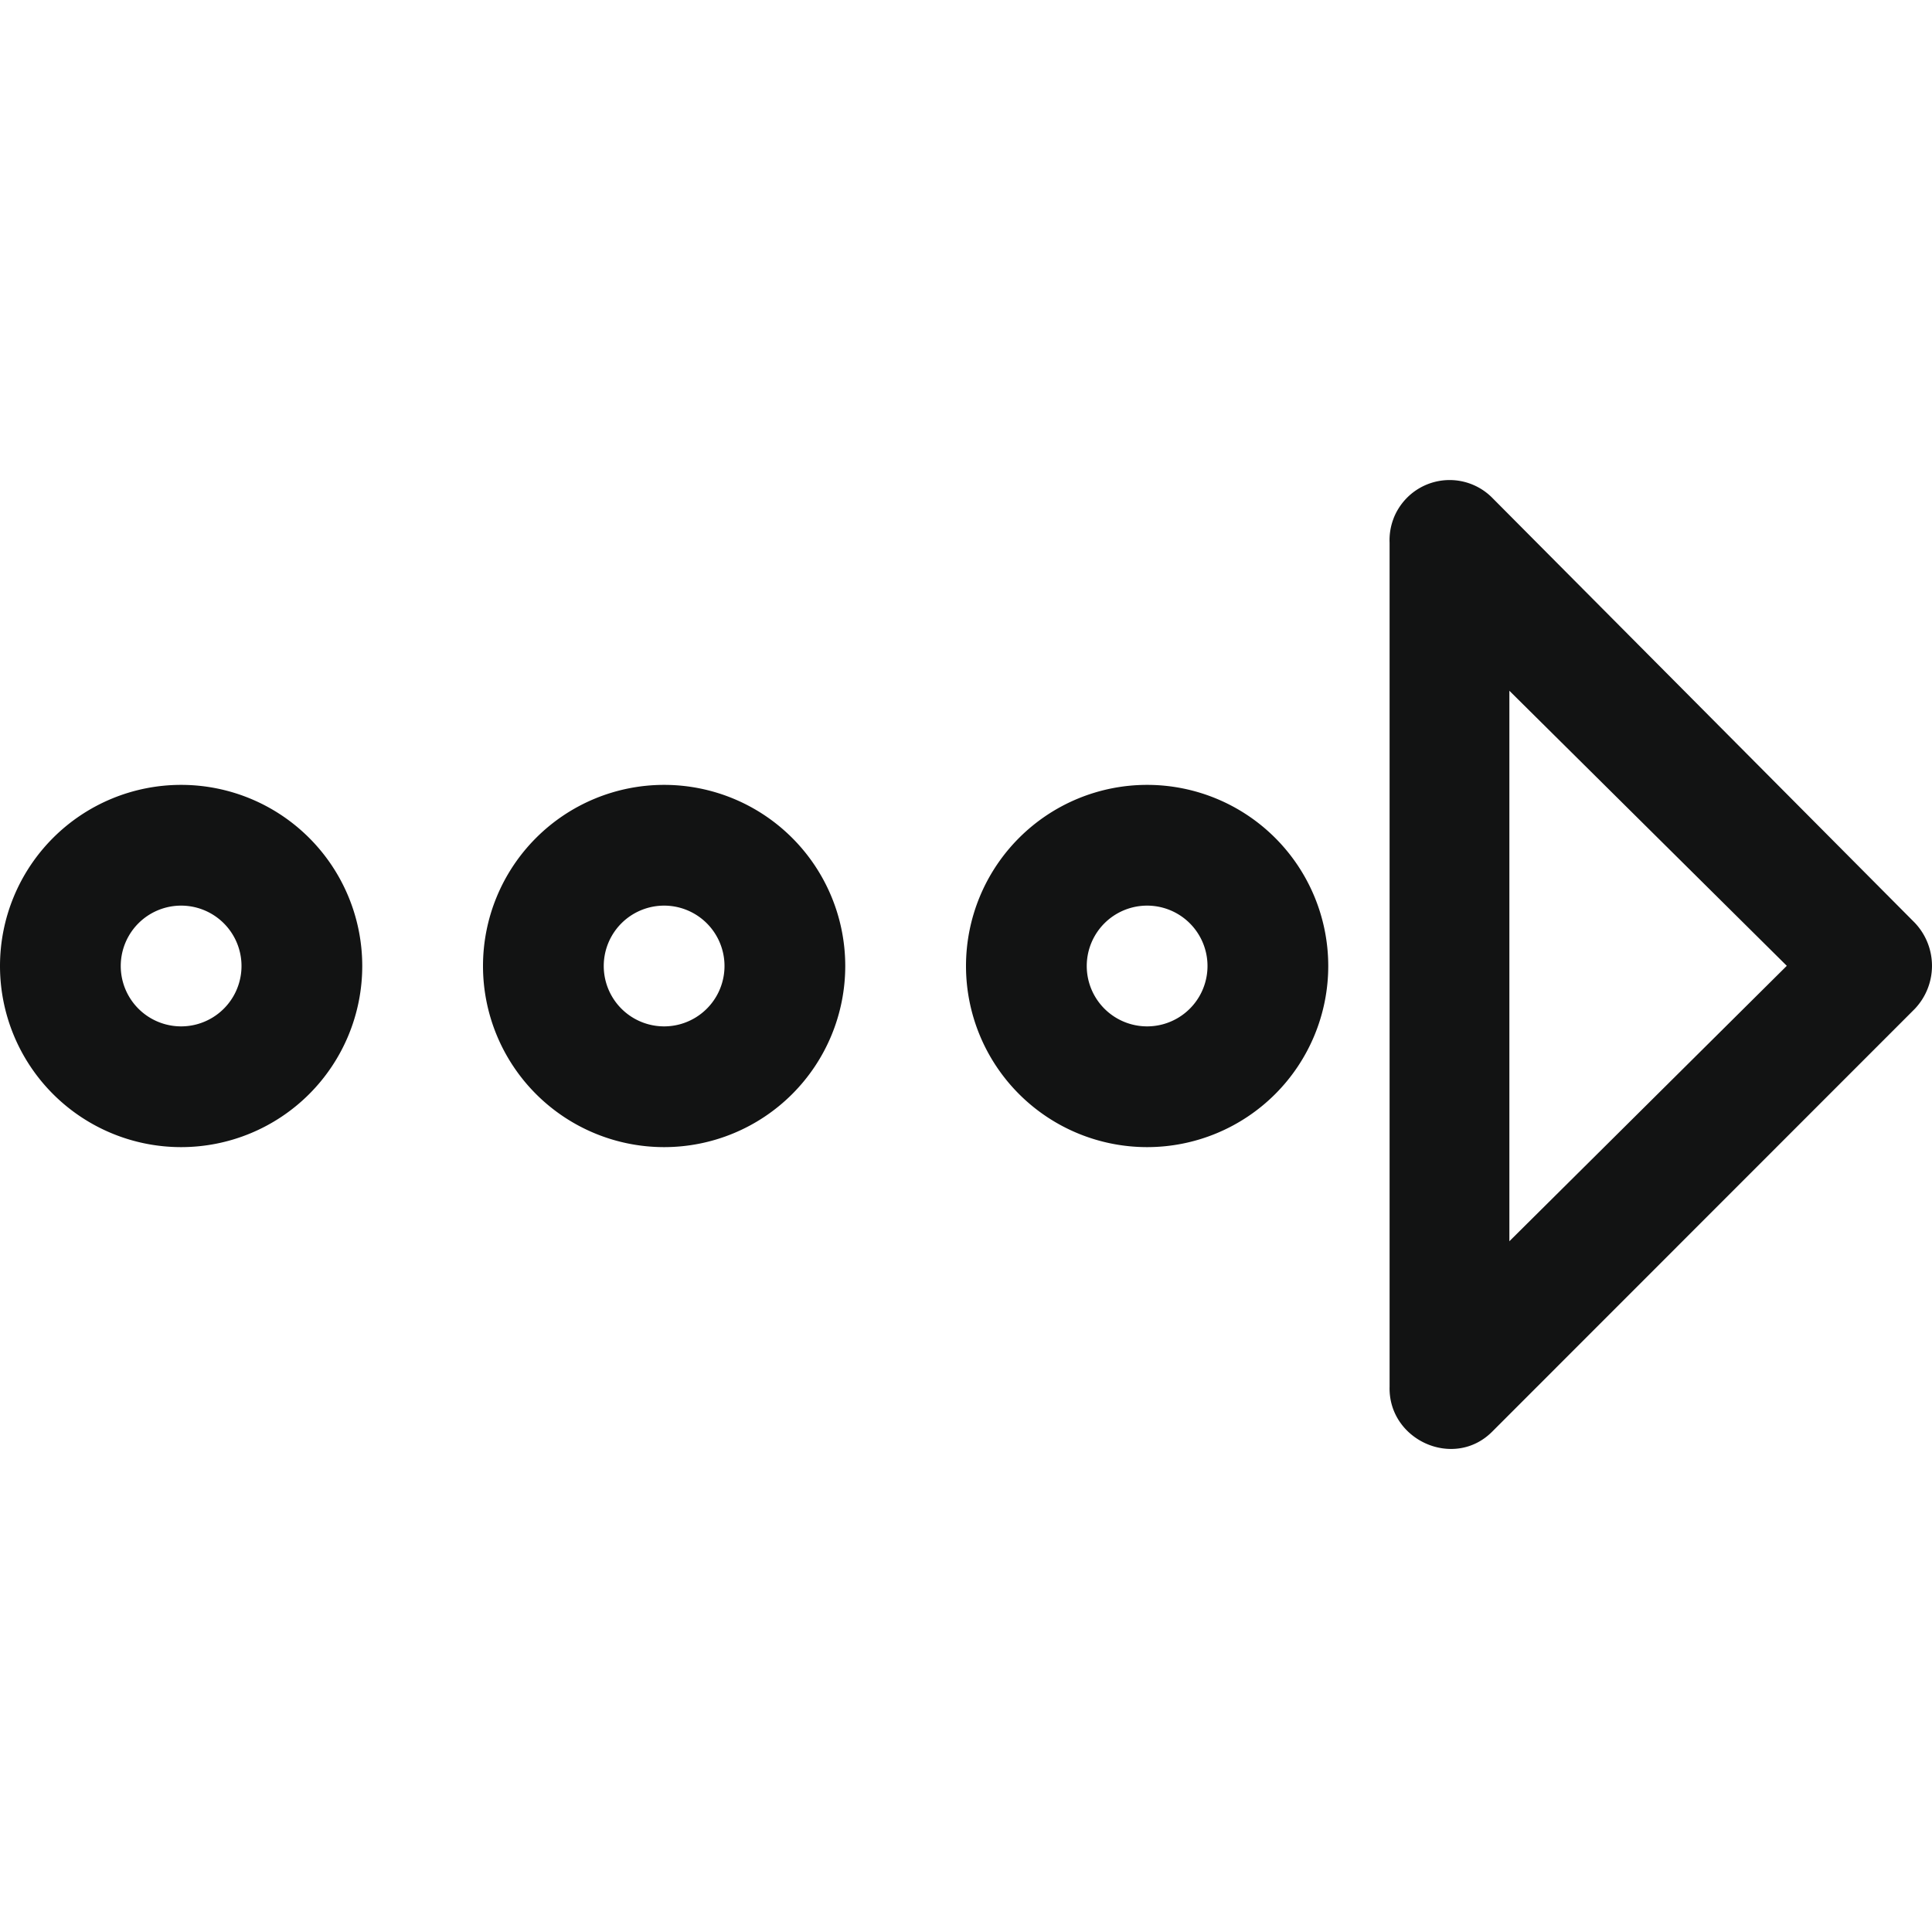 <svg height="32" viewBox="0 0 32 32" width="32" xmlns="http://www.w3.org/2000/svg"><g clip-rule="evenodd" fill="#121313" fill-rule="evenodd"><path d="M23.091 8.57c.147-.366-.056.134 0 0z"/><path d="M31.714 15.283l-6.989-7.029a.995.995 0 0 0-1.709.734v13.98c-.024.887 1.07 1.38 1.702.742l6.996-6.999a1.035 1.035 0 0 0 0-1.428zM25 20.559v-9.118l4.595 4.556L25 20.559zM19 13a3 3 0 1 0 0 6 3 3 0 0 0 0-6zm0 4a1 1 0 1 1 0-2 1 1 0 0 1 0 2zM11 13a3 3 0 1 0 0 6 3 3 0 0 0 0-6zm0 4a1 1 0 1 1 0-2 1 1 0 0 1 0 2zM3 13a3 3 0 1 0 0 6 3 3 0 0 0 0-6zm0 4a1 1 0 1 1 0-2 1 1 0 0 1 0 2z"/></g></svg>